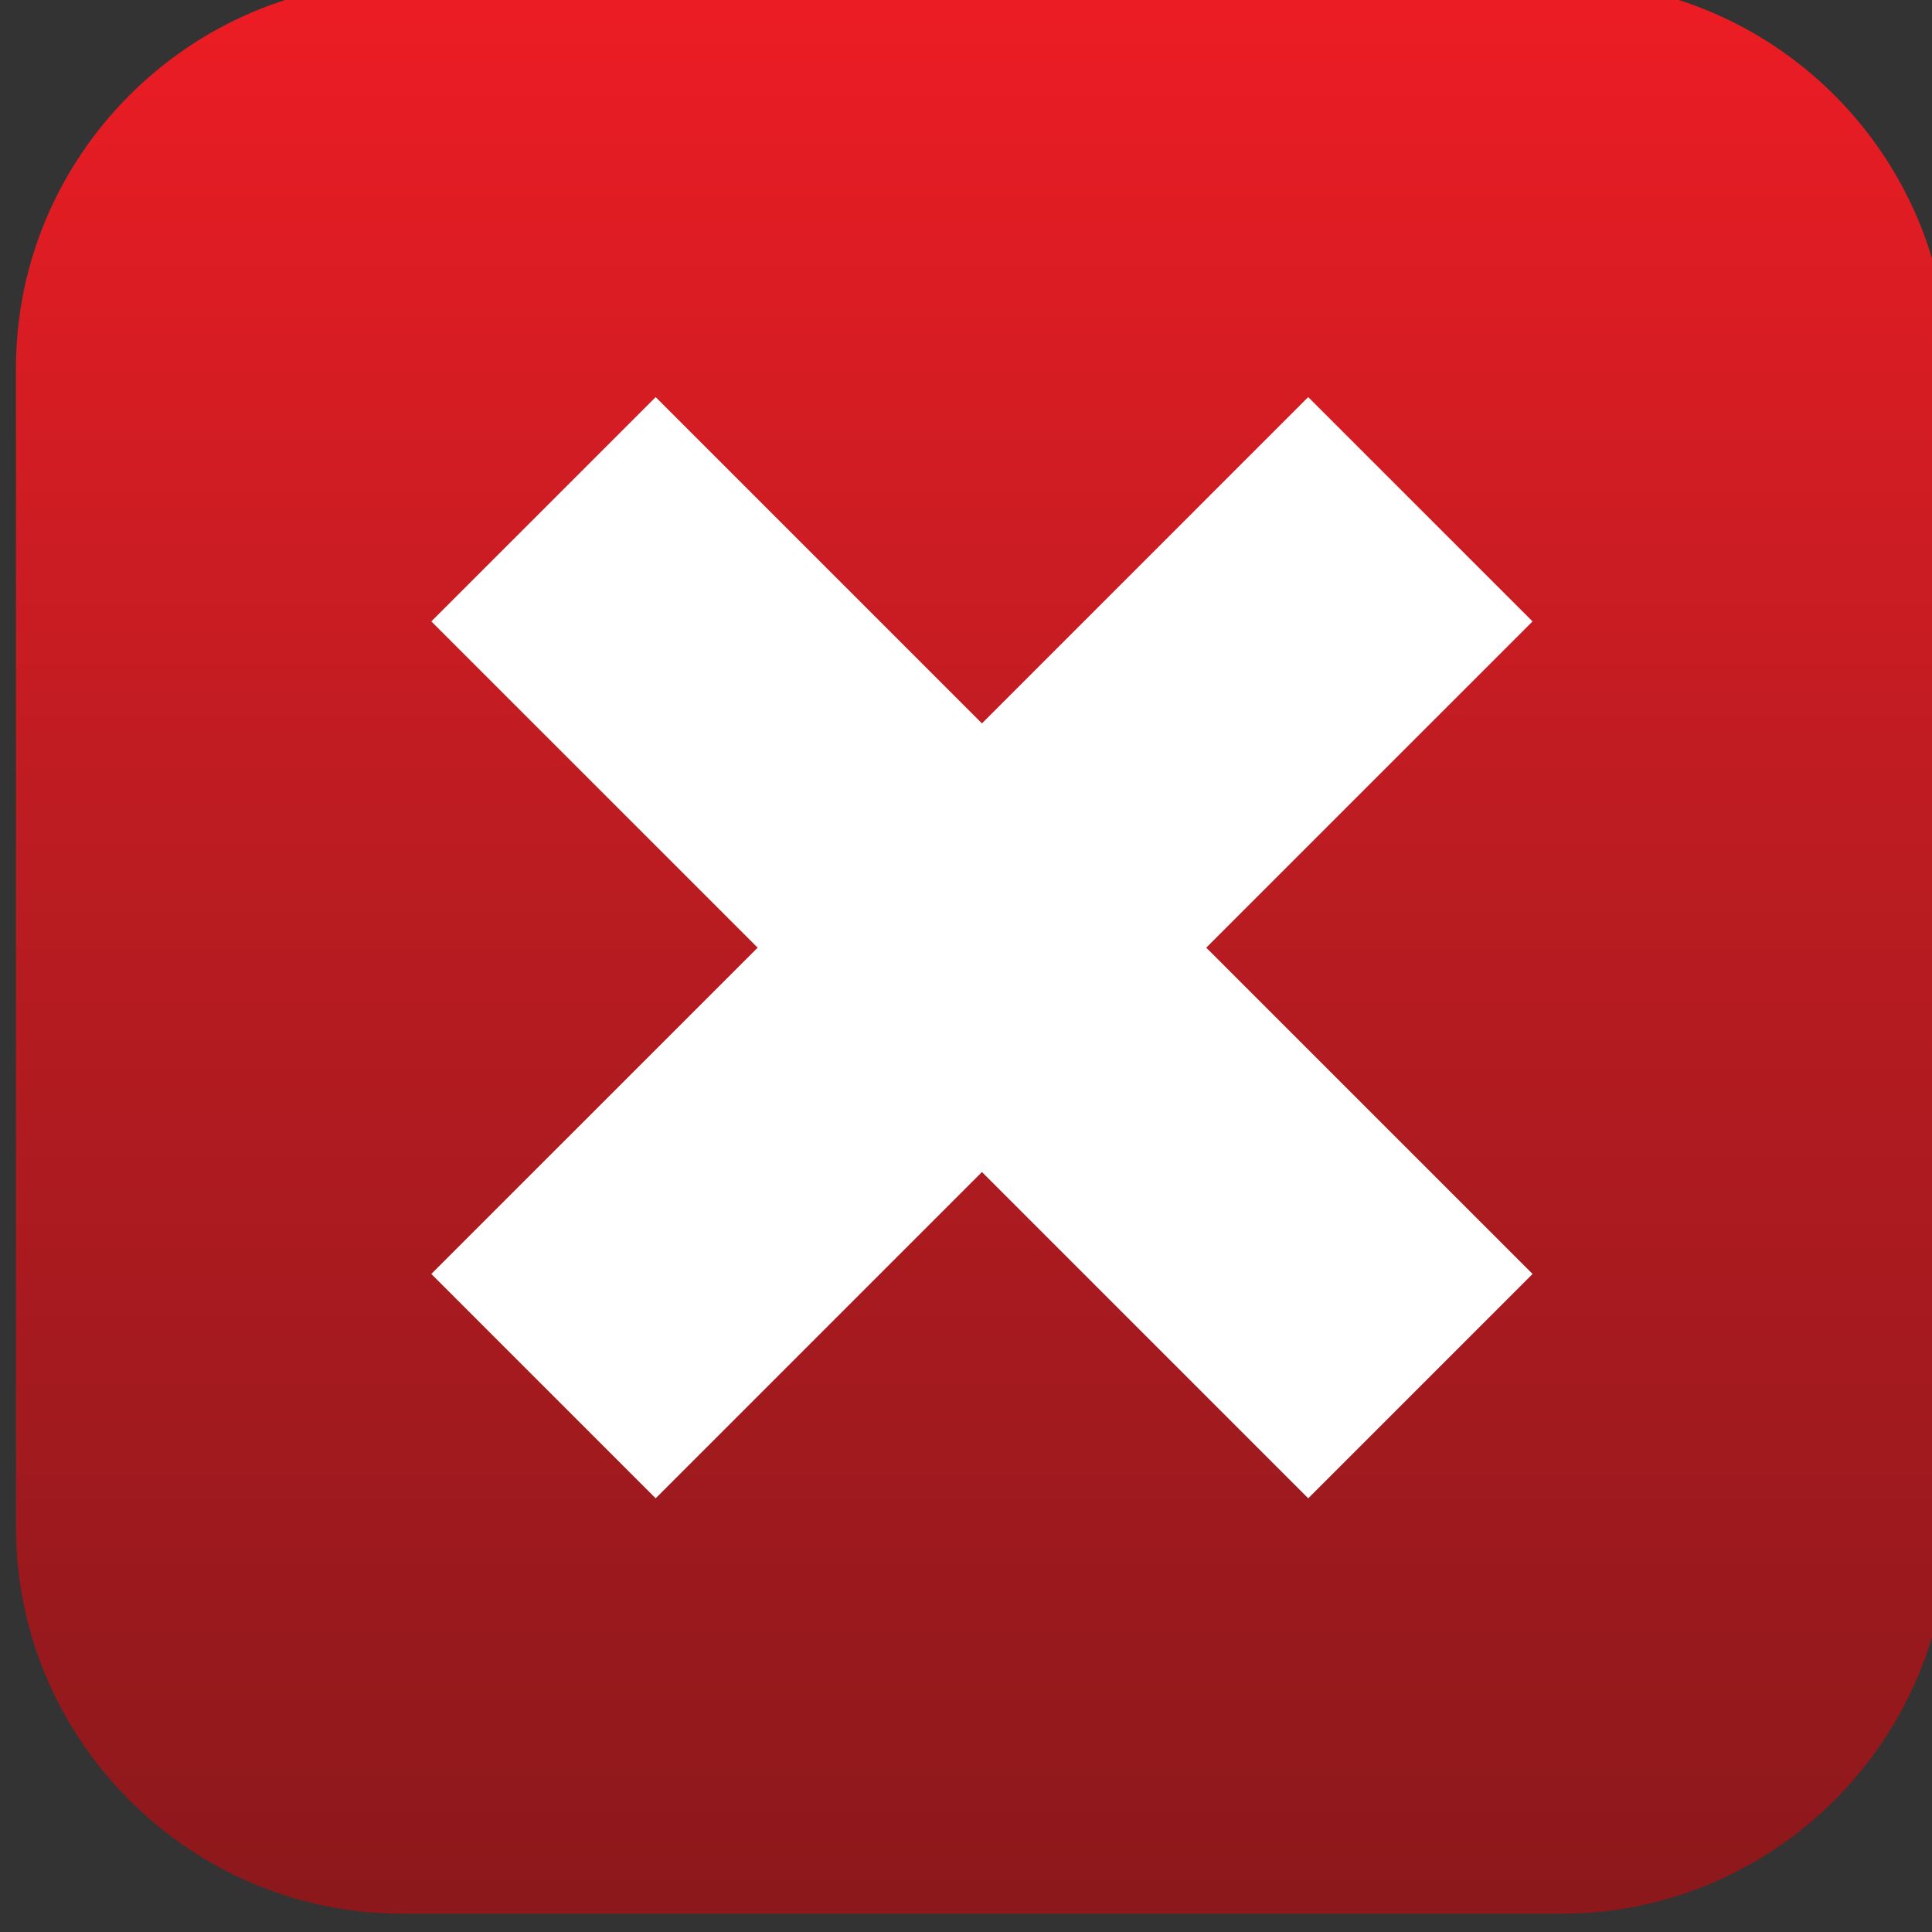 <?xml version="1.0" encoding="utf-8"?>
<!-- Generator: Adobe Illustrator 16.0.0, SVG Export Plug-In . SVG Version: 6.00 Build 0)  -->
<!DOCTYPE svg PUBLIC "-//W3C//DTD SVG 1.1//EN" "http://www.w3.org/Graphics/SVG/1.1/DTD/svg11.dtd">
<svg version="1.1" id="Layer_1" xmlns="http://www.w3.org/2000/svg" xmlns:xlink="http://www.w3.org/1999/xlink" x="0px" y="0px"
	 width="50px" height="50px" viewBox="0 0 50 50" enable-background="new 0 0 50 50" xml:space="preserve">
<rect x="0" y="0" width="50" height="50" fill="#333333" stroke="none"/>
<g>
	<g>
		<linearGradient id="SVGID_1_" gradientUnits="userSpaceOnUse" x1="25.414" y1="49.527" x2="25.414" y2="-0.473">
			<stop  offset="0" style="stop-color:#8C181B"/>
			<stop  offset="0.571" style="stop-color:#BD1C22"/>
			<stop  offset="1" style="stop-color:#ED1C24"/>
		</linearGradient>
		<path fill="url(#SVGID_1_)" d="M50.413,39.527c0,5.5-4.5,10-10,10h-30c-5.5,0-10-4.5-10-10v-30c0-5.5,4.5-10,10-10h30
			c5.5,0,10,4.5,10,10V39.527z"/>
	</g>
	<polygon fill="#FFFFFF" points="39.663,32.97 31.218,24.526 39.662,16.082 33.856,10.277 25.413,18.721 16.969,10.277 
		11.163,16.082 19.608,24.526 11.163,32.97 16.969,38.776 25.413,30.332 33.857,38.776 	"/>
</g>
</svg>
